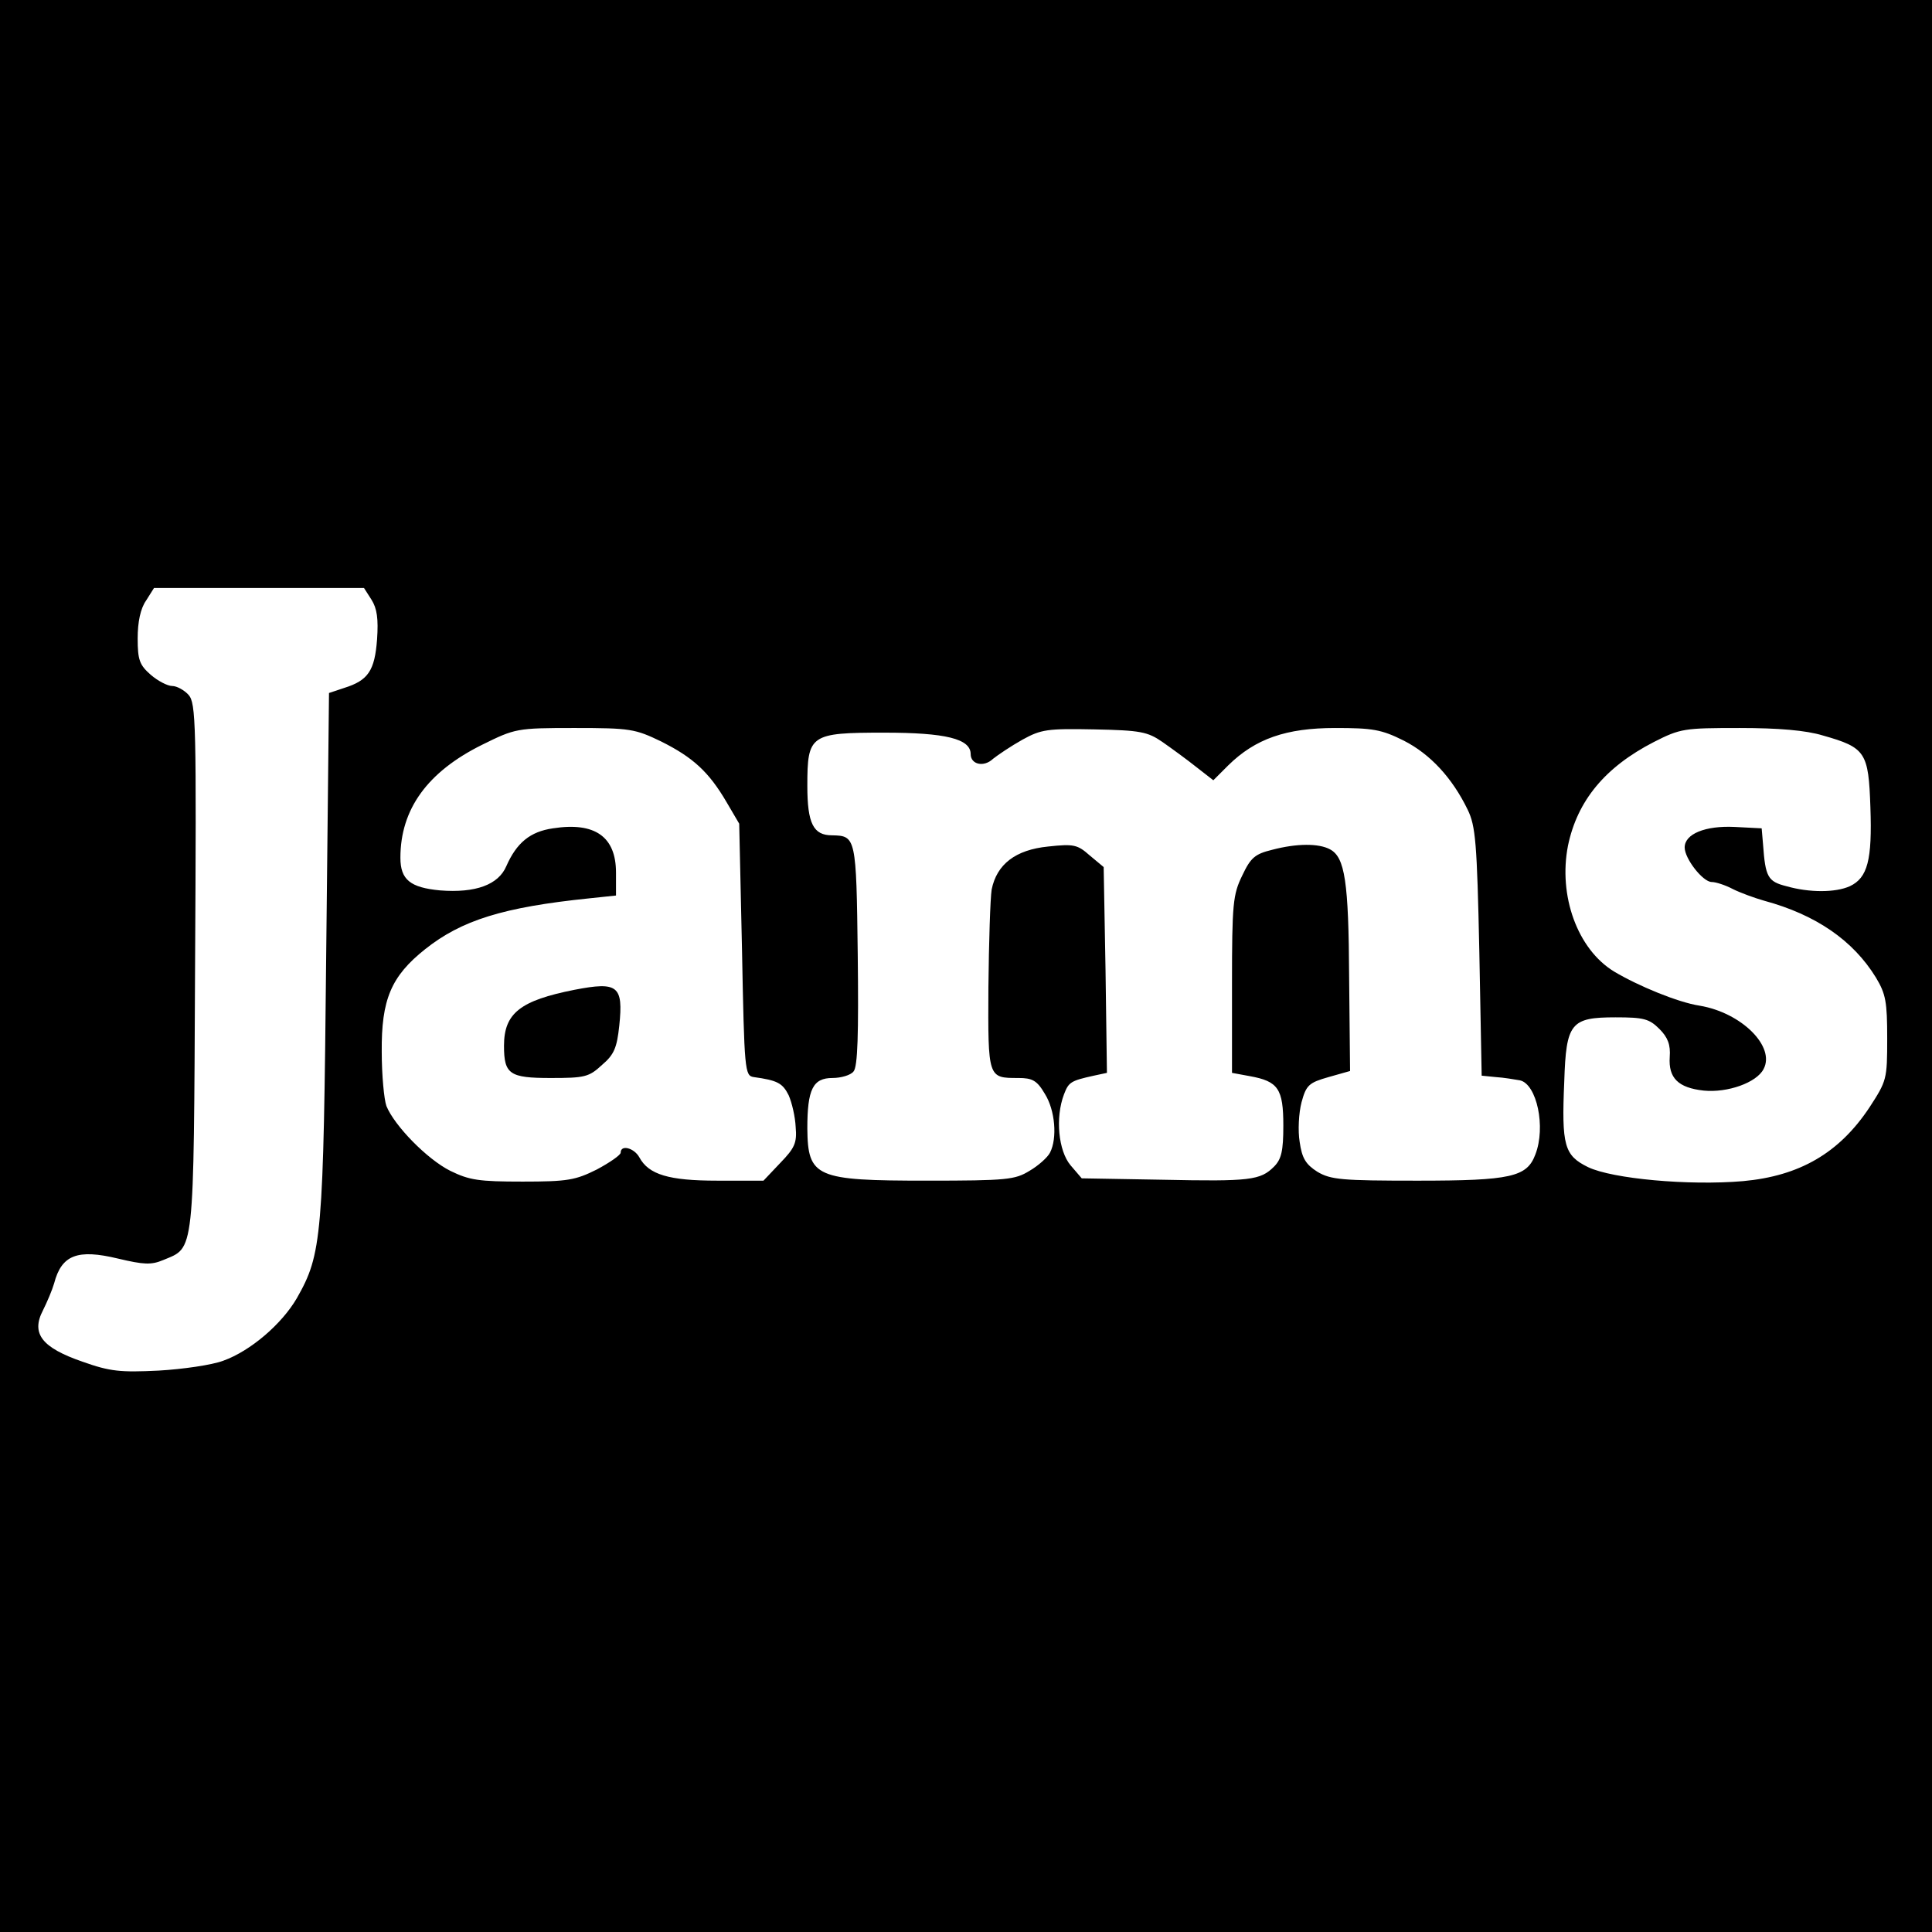 <?xml version="1.0" standalone="no"?>
<!DOCTYPE svg PUBLIC "-//W3C//DTD SVG 20010904//EN"
 "http://www.w3.org/TR/2001/REC-SVG-20010904/DTD/svg10.dtd">
<svg version="1.0" xmlns="http://www.w3.org/2000/svg"
 width="414pt" height="414pt" viewBox="0 0 414 414"
 preserveAspectRatio="xMidYMid meet">
<g transform="translate(0,414) scale(0.1,-0.1)"
fill="#000000" stroke="none">
<path d="M0 2070 l0 -2070 2070 0 2070 0 0 2070 0 2070 -2070 0 -2070 0 0
-2070z m796 785 c12 -19 15 -41 12 -85 -5 -67 -19 -88 -70 -104 l-33 -11 -6
-560 c-6 -607 -9 -642 -63 -737 -32 -55 -99 -113 -158 -134 -24 -9 -86 -18
-138 -21 -82 -4 -104 -2 -163 19 -87 30 -111 60 -85 110 9 18 20 44 24 58 16
61 50 74 137 53 55 -13 71 -14 97 -3 67 28 65 4 68 628 3 522 2 565 -14 583
-9 10 -25 19 -35 19 -10 0 -31 11 -46 24 -24 21 -28 32 -28 78 0 35 6 64 18
81 l17 27 225 0 225 0 16 -25z m621 -304 c68 -34 102 -65 140 -130 l27 -46 6
-270 c5 -260 6 -270 25 -273 51 -7 62 -13 75 -39 7 -16 14 -46 15 -68 3 -34
-2 -45 -33 -77 l-36 -38 -99 0 c-104 0 -147 13 -167 50 -11 20 -40 28 -40 10
0 -5 -23 -21 -51 -36 -46 -23 -63 -26 -159 -26 -94 0 -114 3 -155 23 -50 25
-120 97 -137 139 -5 14 -10 66 -10 116 -1 112 20 162 93 220 78 62 167 90 352
109 l57 6 0 49 c0 77 -45 109 -135 95 -49 -7 -78 -31 -100 -81 -17 -40 -66
-58 -142 -52 -64 6 -85 23 -85 70 0 104 58 184 175 242 71 35 74 36 198 36
120 0 130 -2 186 -29z m1074 -1 c20 -14 53 -38 73 -54 l36 -28 32 32 c58 57
124 80 229 80 80 0 99 -3 147 -27 57 -29 104 -80 137 -148 17 -35 20 -70 25
-305 l5 -265 30 -3 c17 -1 40 -5 52 -7 36 -8 56 -100 33 -159 -18 -48 -52 -56
-252 -56 -163 0 -186 2 -215 19 -25 16 -33 29 -38 64 -4 24 -2 62 4 85 10 37
16 42 58 54 l46 13 -2 200 c-1 206 -9 258 -41 275 -24 13 -71 13 -124 -1 -37
-9 -46 -17 -64 -55 -20 -41 -22 -60 -22 -234 l0 -189 38 -7 c61 -11 72 -27 72
-106 0 -54 -4 -72 -20 -88 -29 -29 -51 -32 -239 -28 l-173 3 -24 28 c-26 31
-33 102 -14 152 10 26 14 29 64 40 l28 6 -3 220 -4 221 -30 25 c-26 23 -34 25
-89 19 -70 -7 -110 -38 -121 -92 -3 -19 -6 -113 -7 -210 -1 -195 -1 -194 64
-194 30 0 40 -5 57 -34 22 -35 27 -95 11 -126 -5 -10 -25 -28 -44 -39 -31 -19
-48 -21 -220 -21 -238 0 -255 7 -256 112 0 84 12 108 54 108 18 0 39 6 45 14
9 10 11 80 9 251 -3 252 -4 254 -55 255 -40 0 -53 25 -53 106 0 110 6 114 165
114 131 0 185 -13 185 -46 0 -22 28 -29 48 -10 10 8 38 27 63 41 40 22 53 24
154 22 99 -2 114 -5 146 -27z m1415 14 c92 -26 98 -36 102 -154 4 -113 -6
-151 -44 -169 -31 -14 -87 -14 -136 0 -40 10 -45 20 -50 89 l-3 35 -58 3 c-63
3 -107 -15 -107 -44 0 -24 39 -74 58 -74 9 0 30 -7 45 -15 16 -8 46 -19 67
-25 111 -30 191 -85 240 -165 21 -35 24 -52 24 -130 0 -88 -1 -91 -38 -148
-65 -98 -150 -147 -271 -158 -116 -10 -280 5 -332 30 -51 25 -57 46 -51 184 4
125 14 137 110 137 60 0 72 -3 94 -25 18 -18 24 -34 22 -60 -3 -45 18 -66 73
-72 51 -5 113 17 128 46 26 48 -47 121 -137 136 -46 7 -131 42 -183 73 -79 48
-120 163 -99 270 20 96 79 168 184 222 57 29 65 30 184 30 83 0 142 -5 178
-16z"/>
<path d="M1231 2019 c-116 -23 -151 -50 -151 -120 0 -61 12 -69 100 -69 73 0
82 2 110 28 26 22 32 37 37 84 9 86 -3 95 -96 77z"/>
</g>
</svg>
